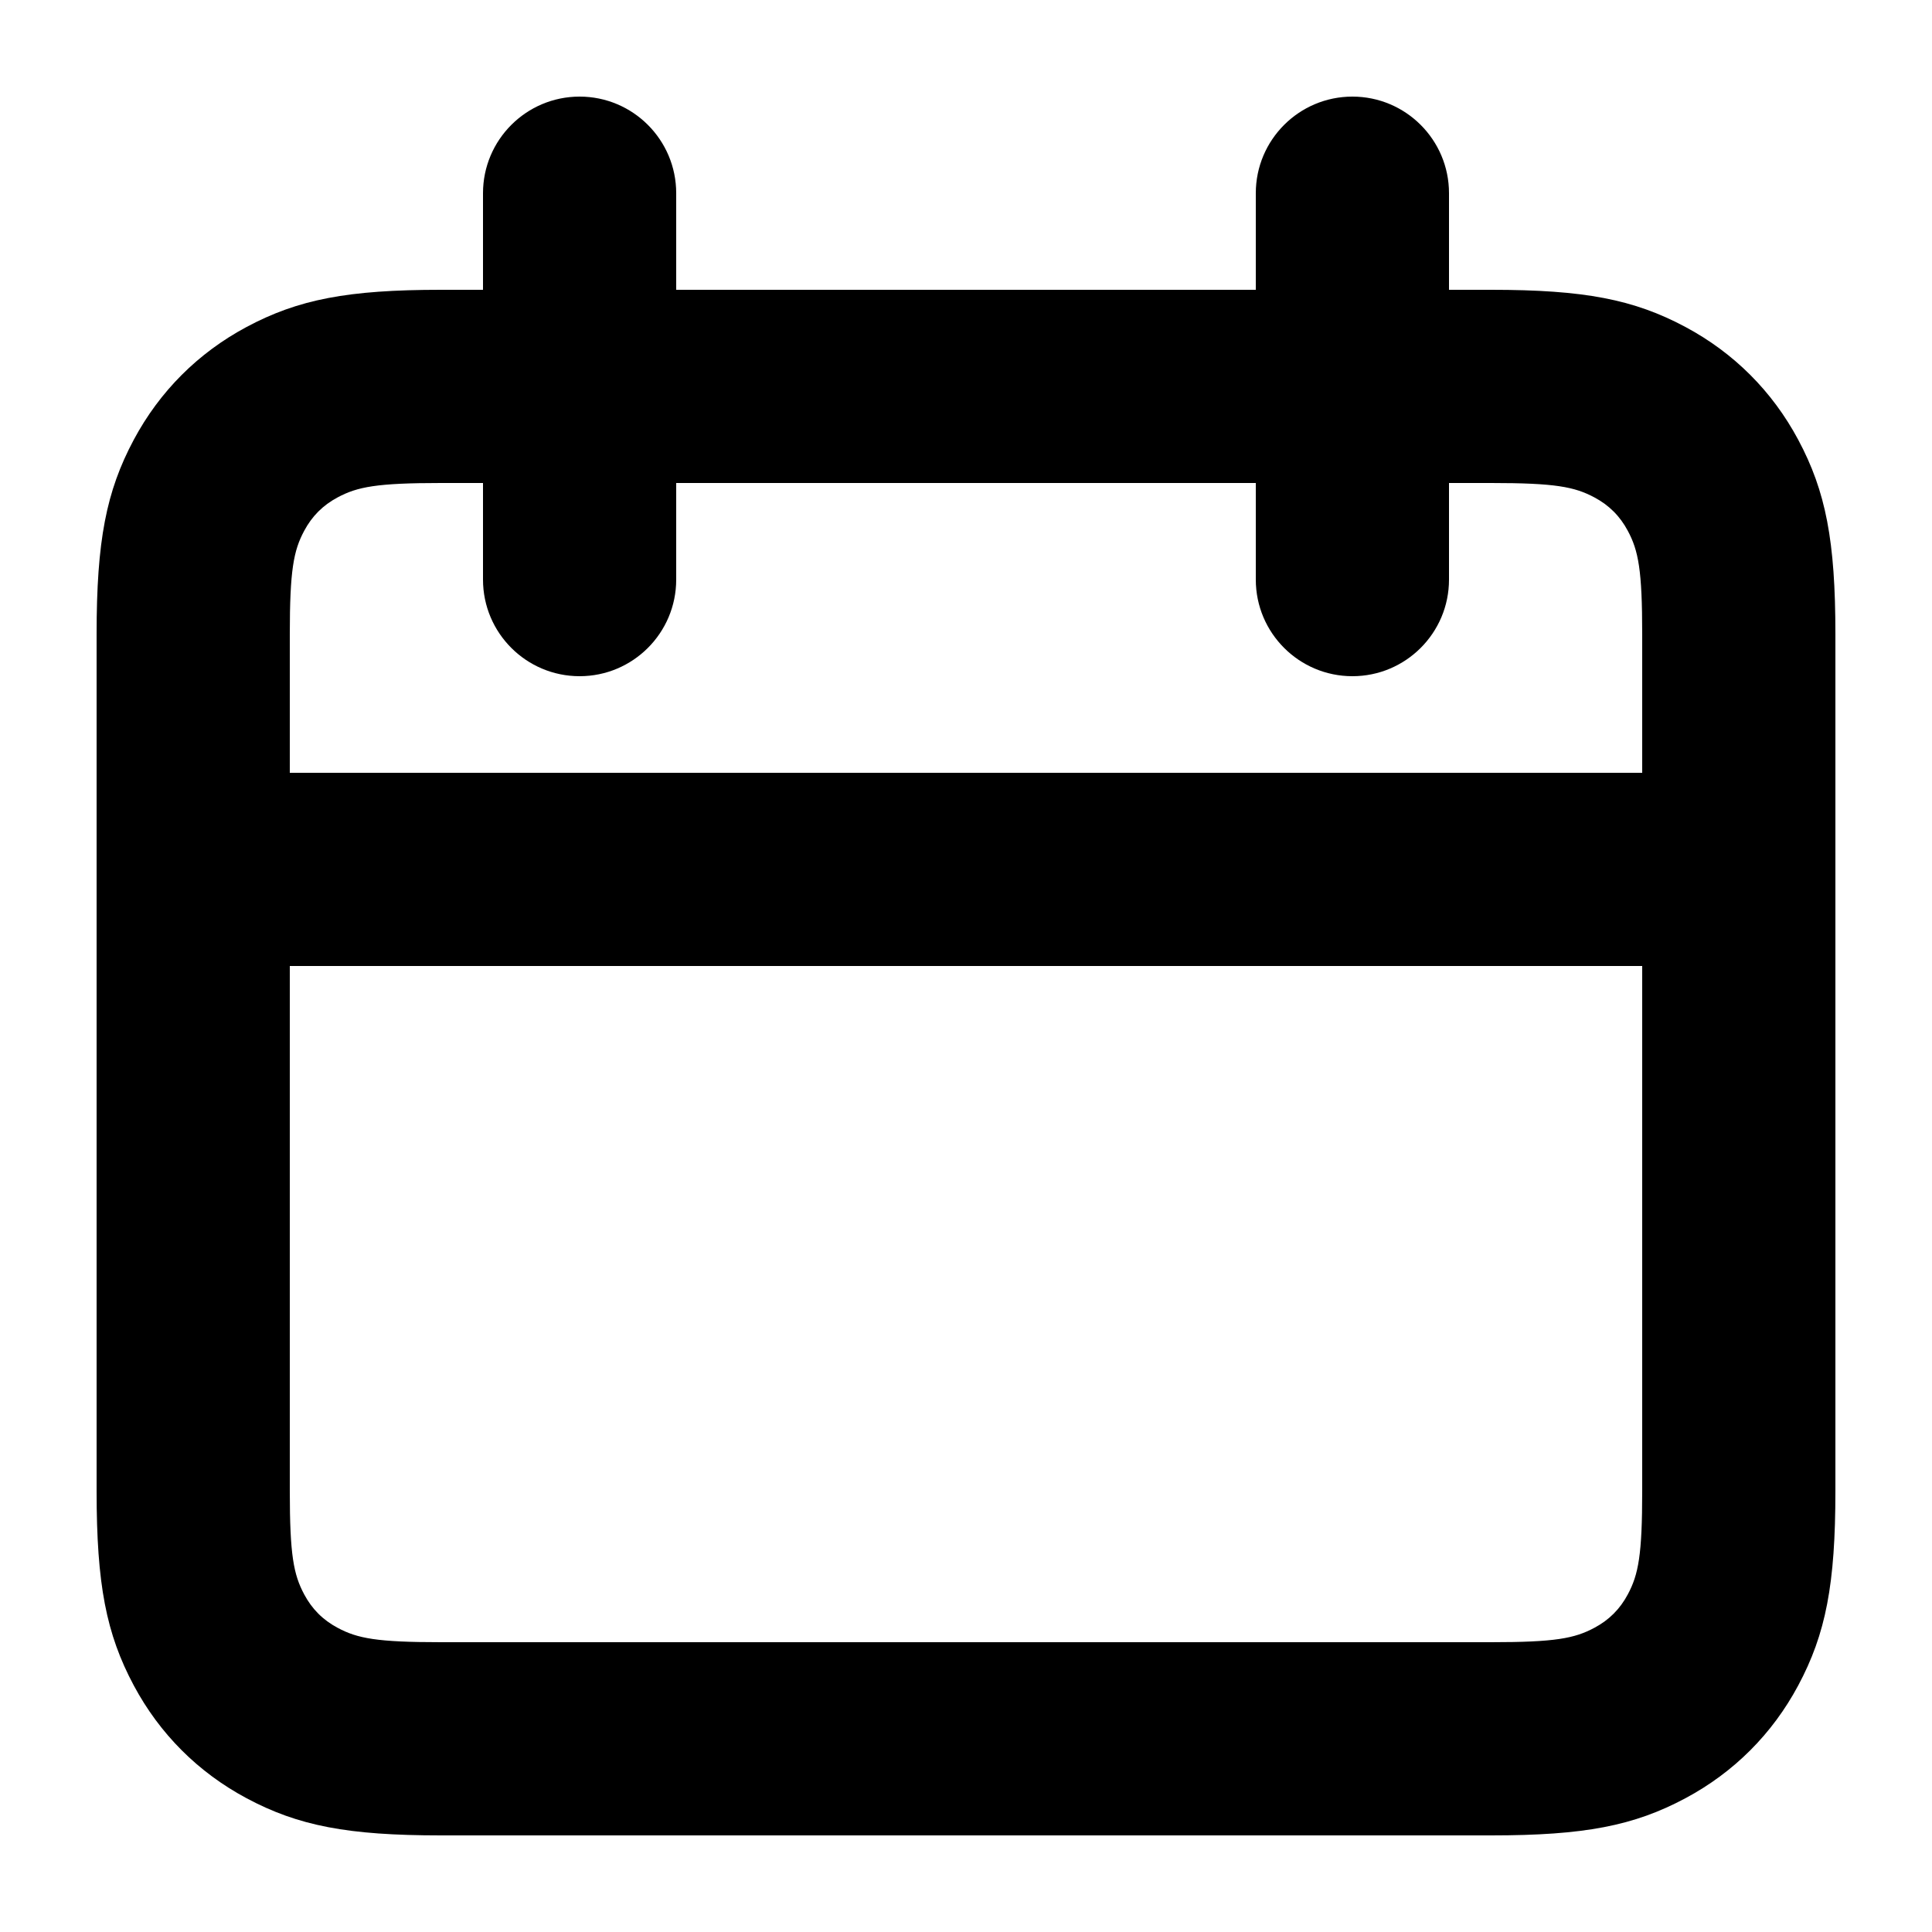 <svg width="20" height="20" viewBox="0 0 20 20" fill="none" xmlns="http://www.w3.org/2000/svg">
<path d="M13 5H7V6C7 6.552 6.552 7 6 7C5.448 7 5 6.552 5 6V5H4.564C3.902 5 3.7 5.039 3.495 5.149C3.343 5.23 3.23 5.343 3.149 5.495C3.039 5.7 3 5.902 3 6.564V8H17V6.564C17 5.902 16.961 5.7 16.851 5.495C16.77 5.343 16.657 5.23 16.505 5.149C16.299 5.039 16.098 5 15.436 5H15V6C15 6.552 14.552 7 14 7C13.448 7 13 6.552 13 6V5ZM15 3H15.436C16.4 3 16.913 3.099 17.448 3.385C17.949 3.653 18.347 4.051 18.615 4.552C18.901 5.087 19 5.6 19 6.564V15.436C19 16.4 18.901 16.913 18.615 17.448C18.347 17.949 17.949 18.347 17.448 18.615C16.913 18.901 16.4 19 15.436 19H4.564C3.6 19 3.087 18.901 2.552 18.615C2.051 18.347 1.653 17.949 1.385 17.448C1.099 16.913 1 16.4 1 15.436V6.564C1 5.6 1.099 5.087 1.385 4.552C1.653 4.051 2.051 3.653 2.552 3.385C3.087 3.099 3.6 3 4.564 3H5V2C5 1.448 5.448 1 6 1C6.552 1 7 1.448 7 2V3H13V2C13 1.448 13.448 1 14 1C14.552 1 15 1.448 15 2V3ZM3 10V15.436C3 16.098 3.039 16.299 3.149 16.505C3.23 16.657 3.343 16.77 3.495 16.851C3.7 16.961 3.902 17 4.564 17H15.436C16.098 17 16.299 16.961 16.505 16.851C16.657 16.77 16.77 16.657 16.851 16.505C16.961 16.299 17 16.098 17 15.436V10H3Z" fill="#000" fillOpacity="1"/>
</svg>
